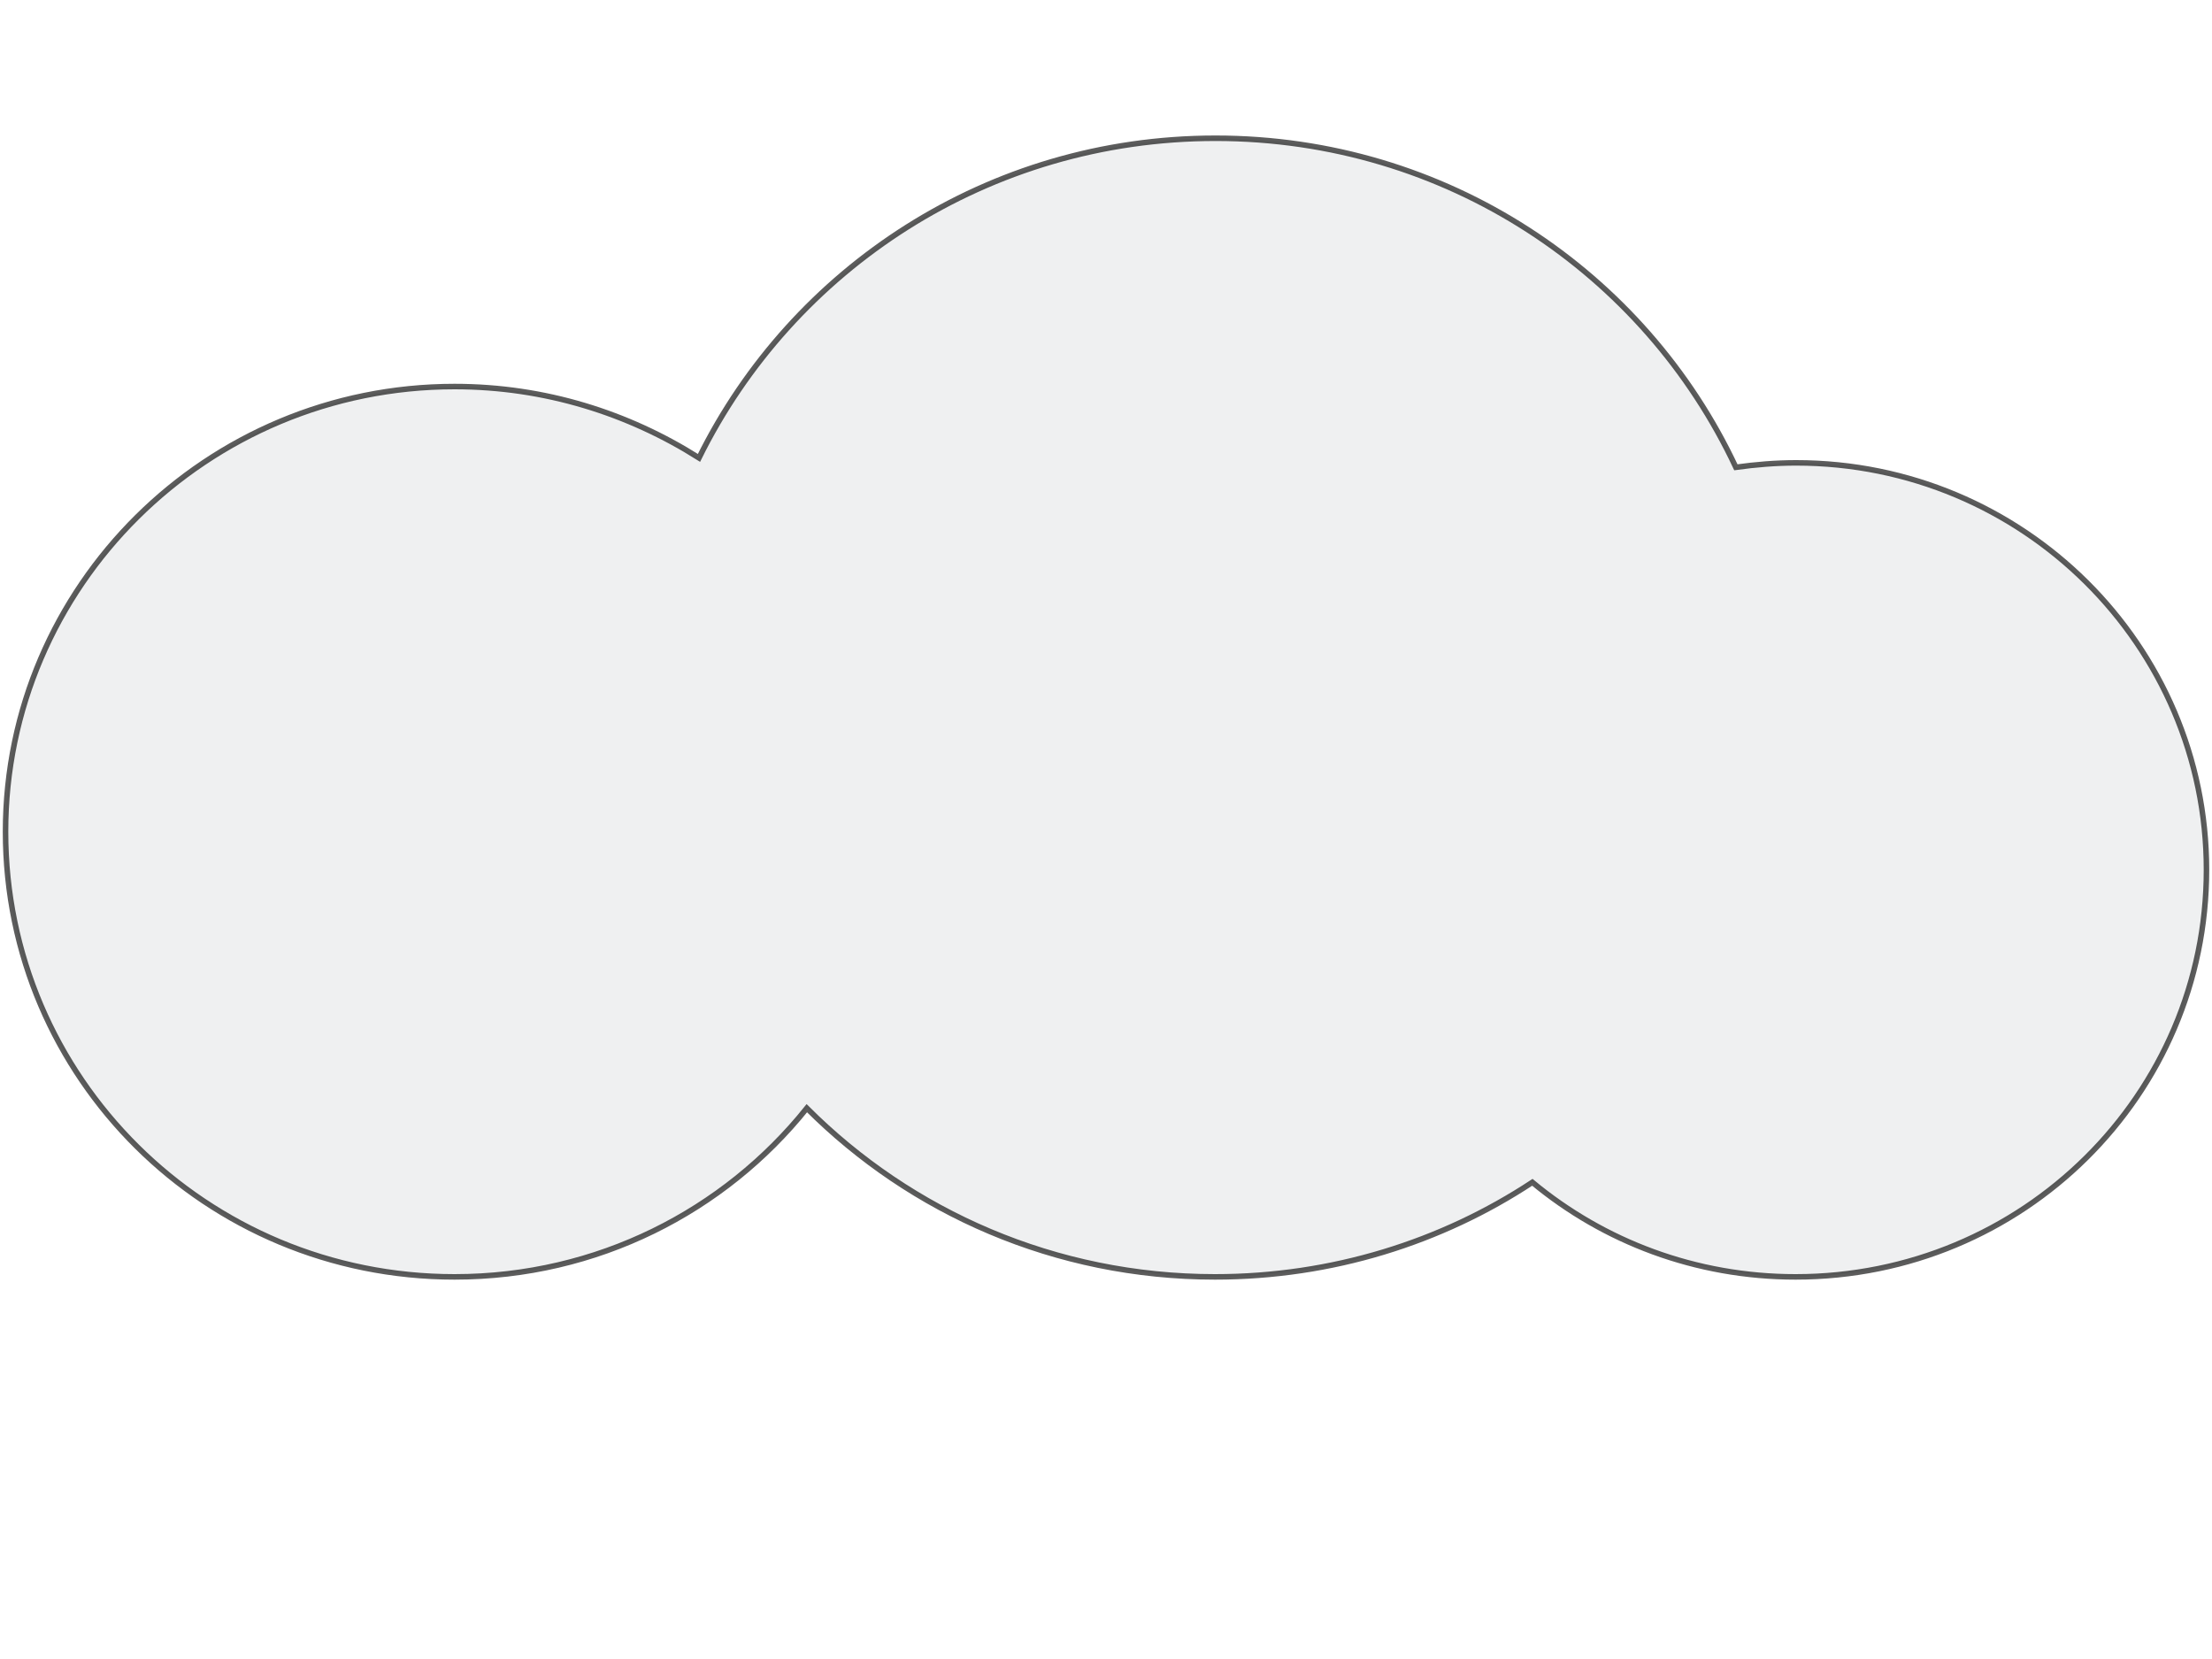 <?xml version="1.0" encoding="utf-8"?>
<!-- Generator: Adobe Illustrator 25.1.0, SVG Export Plug-In . SVG Version: 6.00 Build 0)  -->
<svg version="1.1" id="Layer_1" xmlns="http://www.w3.org/2000/svg" xmlns:xlink="http://www.w3.org/1999/xlink" x="0px" y="0px"
	 viewBox="0 0 400 300" style="enable-background:new 0 0 400 300;" xml:space="preserve">
<style type="text/css">
	.st0{opacity:0.64;fill:#E6E7E8;stroke:#000000;stroke-miterlimit:10;}
</style>
<path class="st0" d="M399,157.3c0,40.7-33.2,73.6-74.3,73.6c-18.1,0-34.7-6.4-47.6-17.1c-16.4,10.8-36.2,17.1-57.4,17.1
	c-28.9,0-55-11.7-73.8-30.5C131,219,108,230.9,82.2,230.9c-44.9,0-81.2-36-81.2-80.5C1,106,37.4,69.9,82.2,69.9
	c16.3,0,31.4,4.8,44.2,12.9c16.9-34.2,52.3-57.8,93.4-57.8c41.7,0,77.6,24.3,94.1,59.5c3.6-0.5,7.2-0.8,10.9-0.8
	C365.8,83.7,399,116.7,399,157.3z"/>
</svg>
